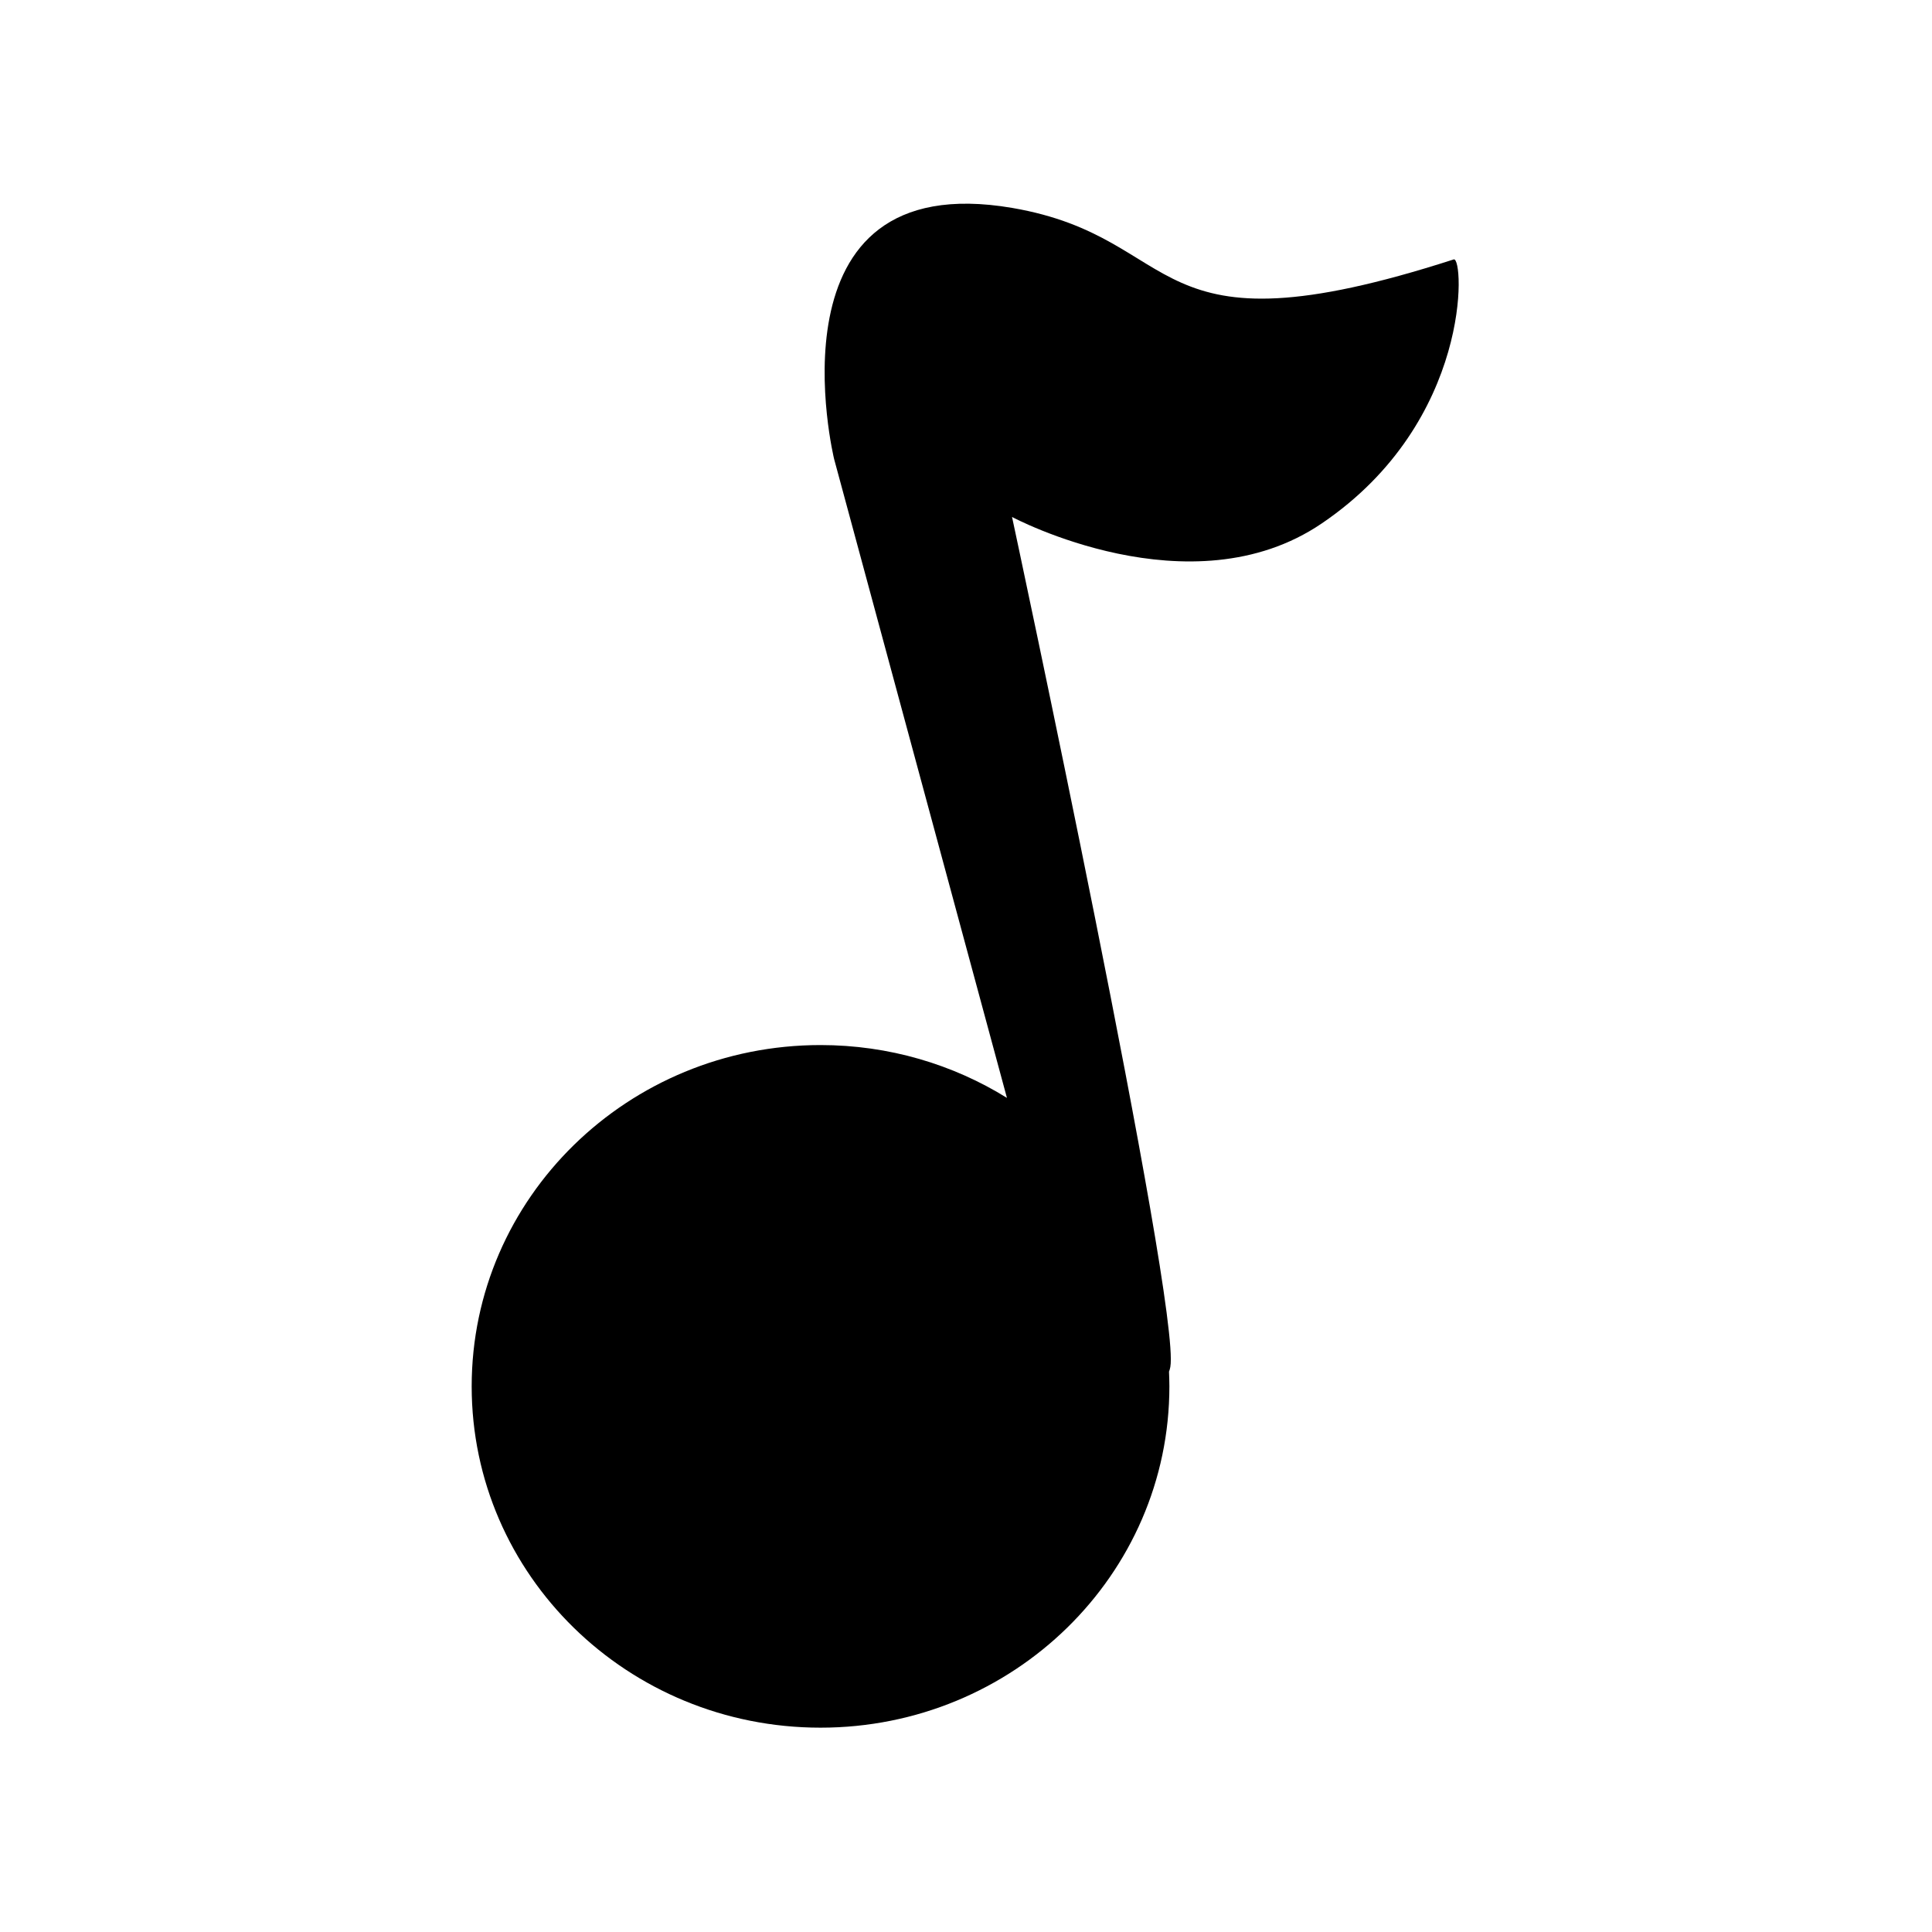 <?xml version="1.0" standalone="no"?><!DOCTYPE svg PUBLIC "-//W3C//DTD SVG 1.1//EN" "http://www.w3.org/Graphics/SVG/1.1/DTD/svg11.dtd"><svg t="1553263027936" class="icon" style="" viewBox="0 0 1024 1024" version="1.1" xmlns="http://www.w3.org/2000/svg" p-id="27396" xmlns:xlink="http://www.w3.org/1999/xlink" width="200" height="200"><defs><style type="text/css"></style></defs><path d="M770.5 137.5c-165.8 53.5-140.8-11.3-234-27.3-132.3-22.6-94.4 133.1-94.4 133.1l91.6 338.6c-28.5-17.7-62.5-28-98.8-28-102.1 0-184.9 81-184.9 180.9 0 100 82.7 180.9 184.9 180.9 102.1 0 184.9-81 184.9-180.9 0-2.6-0.1-5.2-0.2-7.8 0.3-0.7 0.5-1.5 0.7-2.5C626 691.7 536.4 274 536.4 274s94.7 50.7 164.2 3.4c79.9-54.2 75.4-141.6 69.9-139.9z m0 0" p-id="27397"></path></svg>